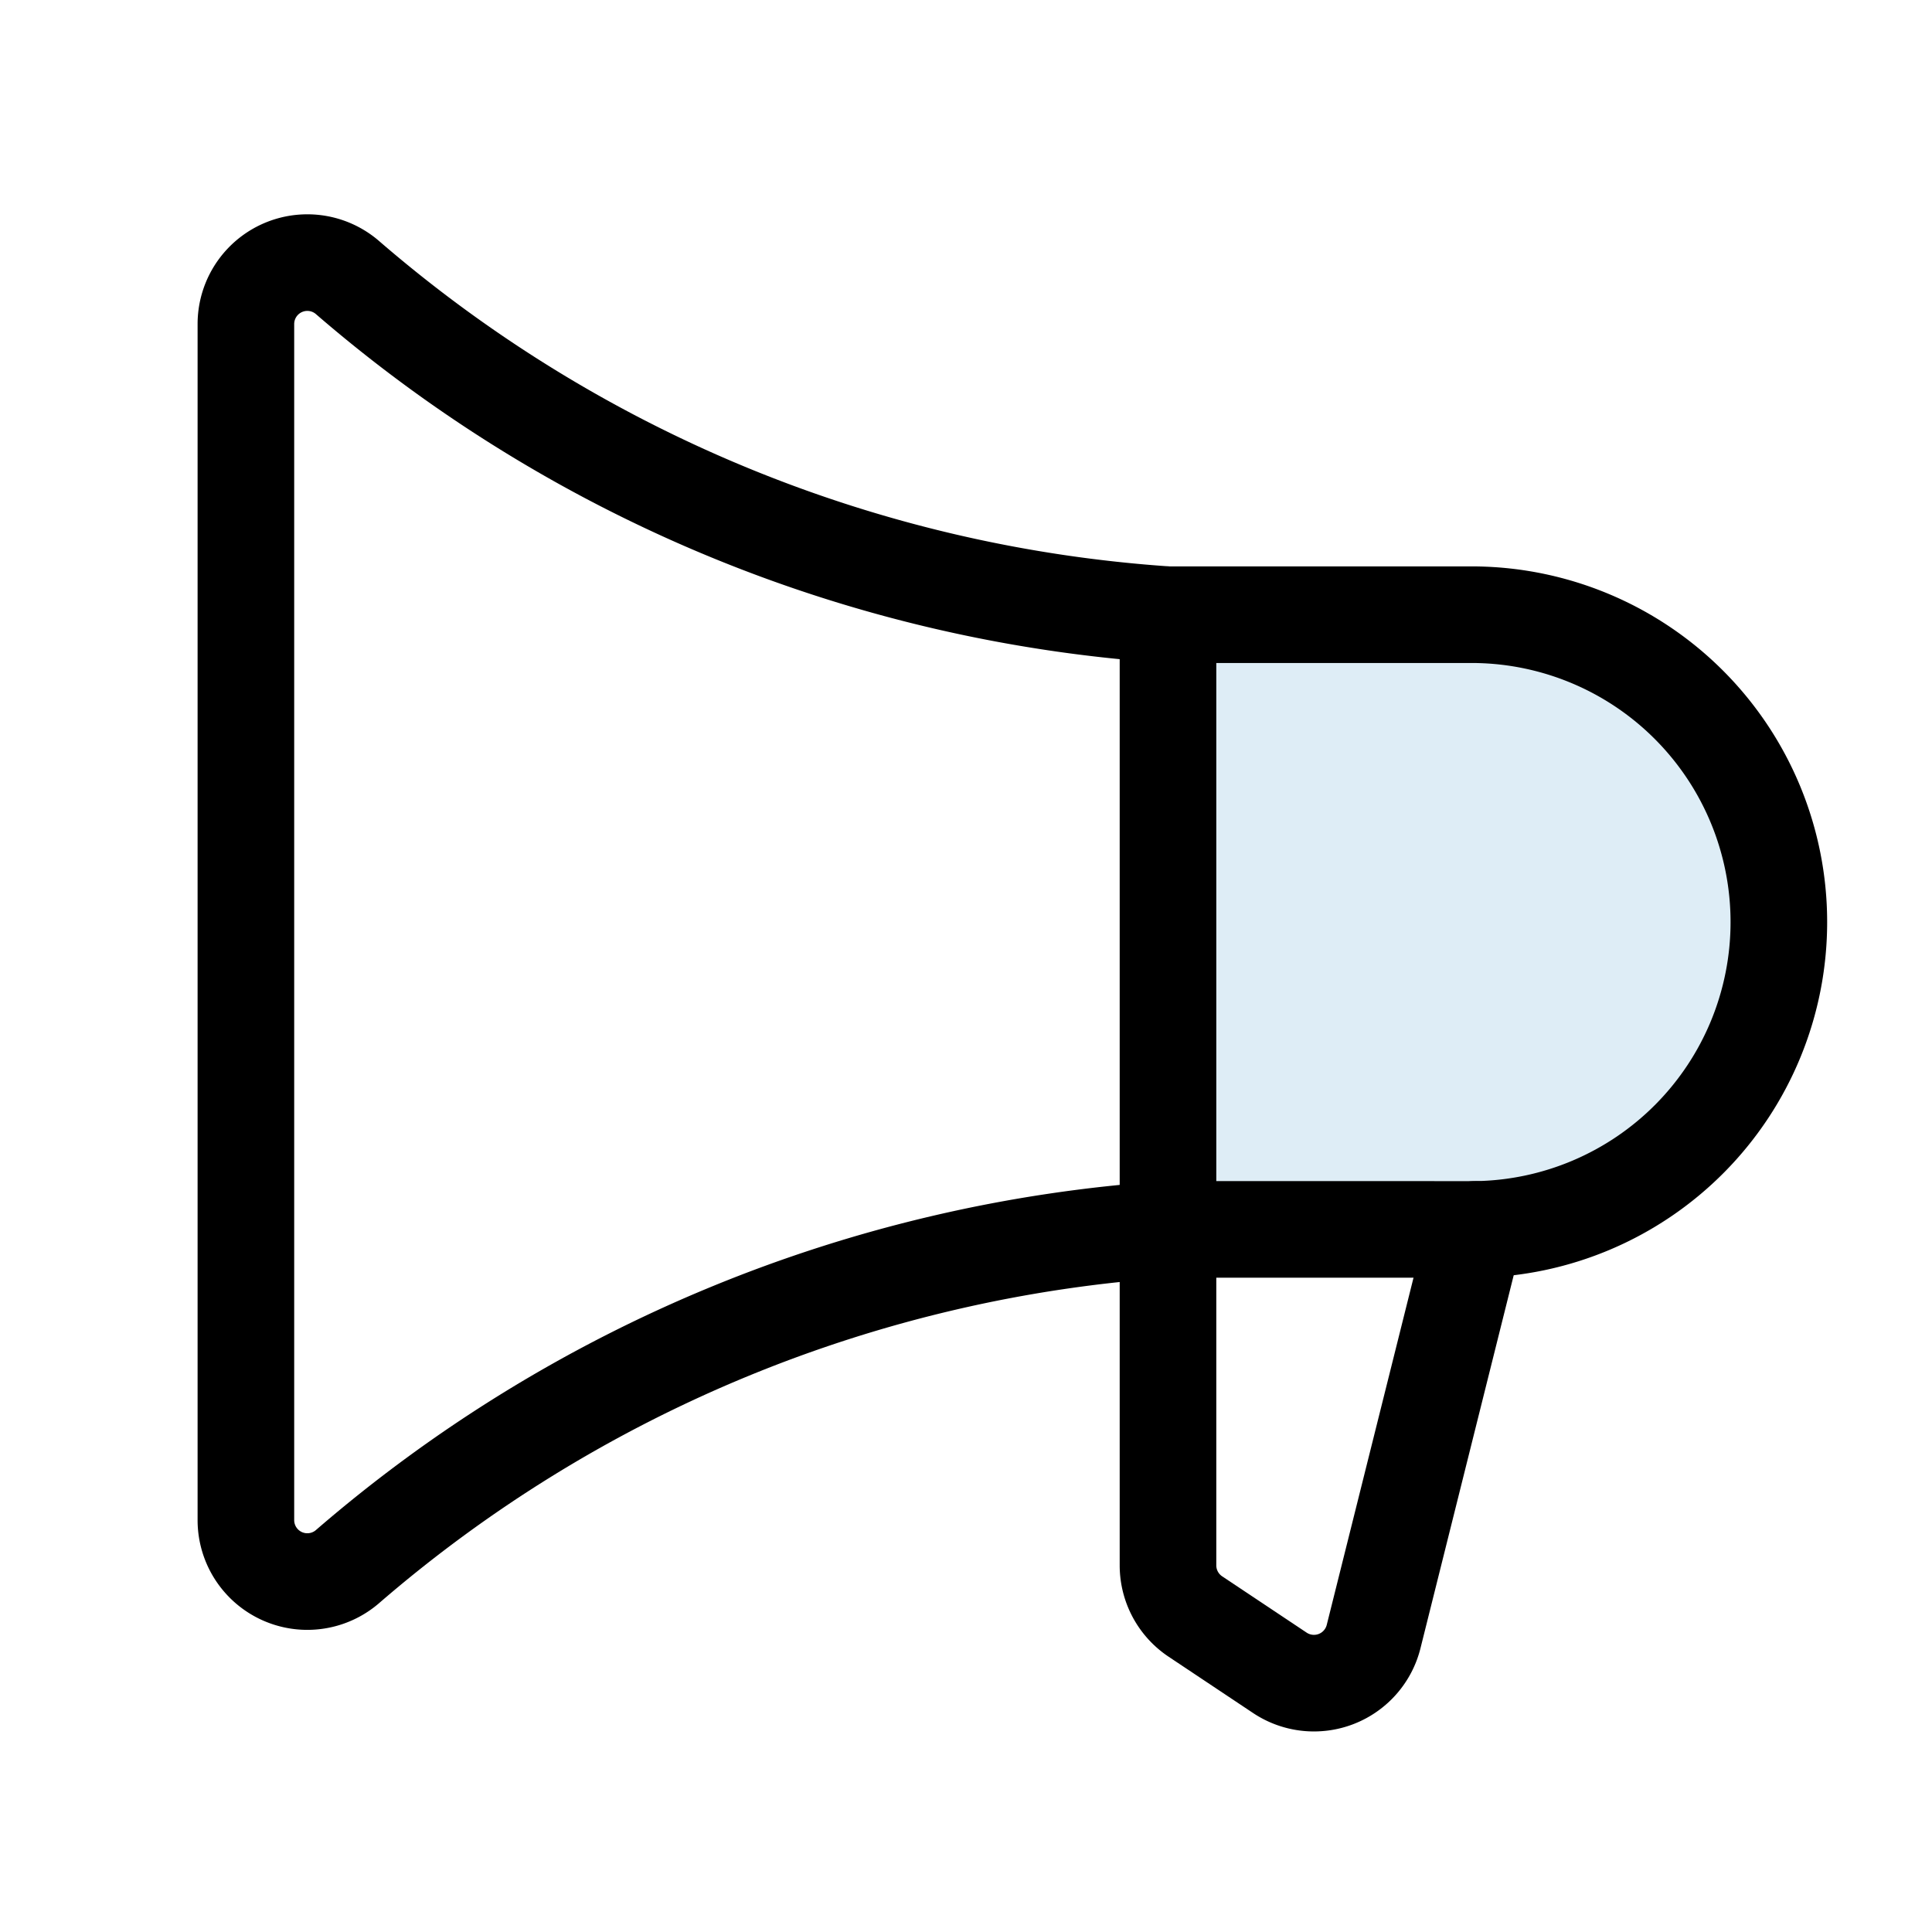 <svg xmlns="http://www.w3.org/2000/svg" width="40" height="40" viewBox="0 0 40 40">
    <path data-name="사각형 6500" style="fill:none" d="M0 0h40v40H0z"/>
    <path data-name="패스 91636" d="M152 92.727h6.364a6.364 6.364 0 1 0 0-12.727H152z" transform="translate(-127.818 -67.273)" style="fill:#5ba6d2;opacity:.2"/>
    <path data-name="패스 91637" d="M152 80v19.682a1.273 1.273 0 0 0 .567 1.059l1.749 1.166a1.273 1.273 0 0 0 1.941-.75l2.107-8.43" transform="translate(-127.818 -67.273)" style="stroke:#000;stroke-linecap:round;stroke-linejoin:round;stroke-width:2px;fill:none"/>
    <path data-name="패스 91638" d="M57.454 54.191a6.364 6.364 0 0 0 0-12.727H51.09a28.938 28.938 0 0 1-17-6.992 1.272 1.272 0 0 0-2.09.973v24.764a1.272 1.272 0 0 0 2.092.973 28.938 28.938 0 0 1 17-6.992z" transform="translate(-26.909 -28.737)" style="stroke:#000;stroke-linecap:round;stroke-linejoin:round;stroke-width:2px;fill:none"/>
</svg>
